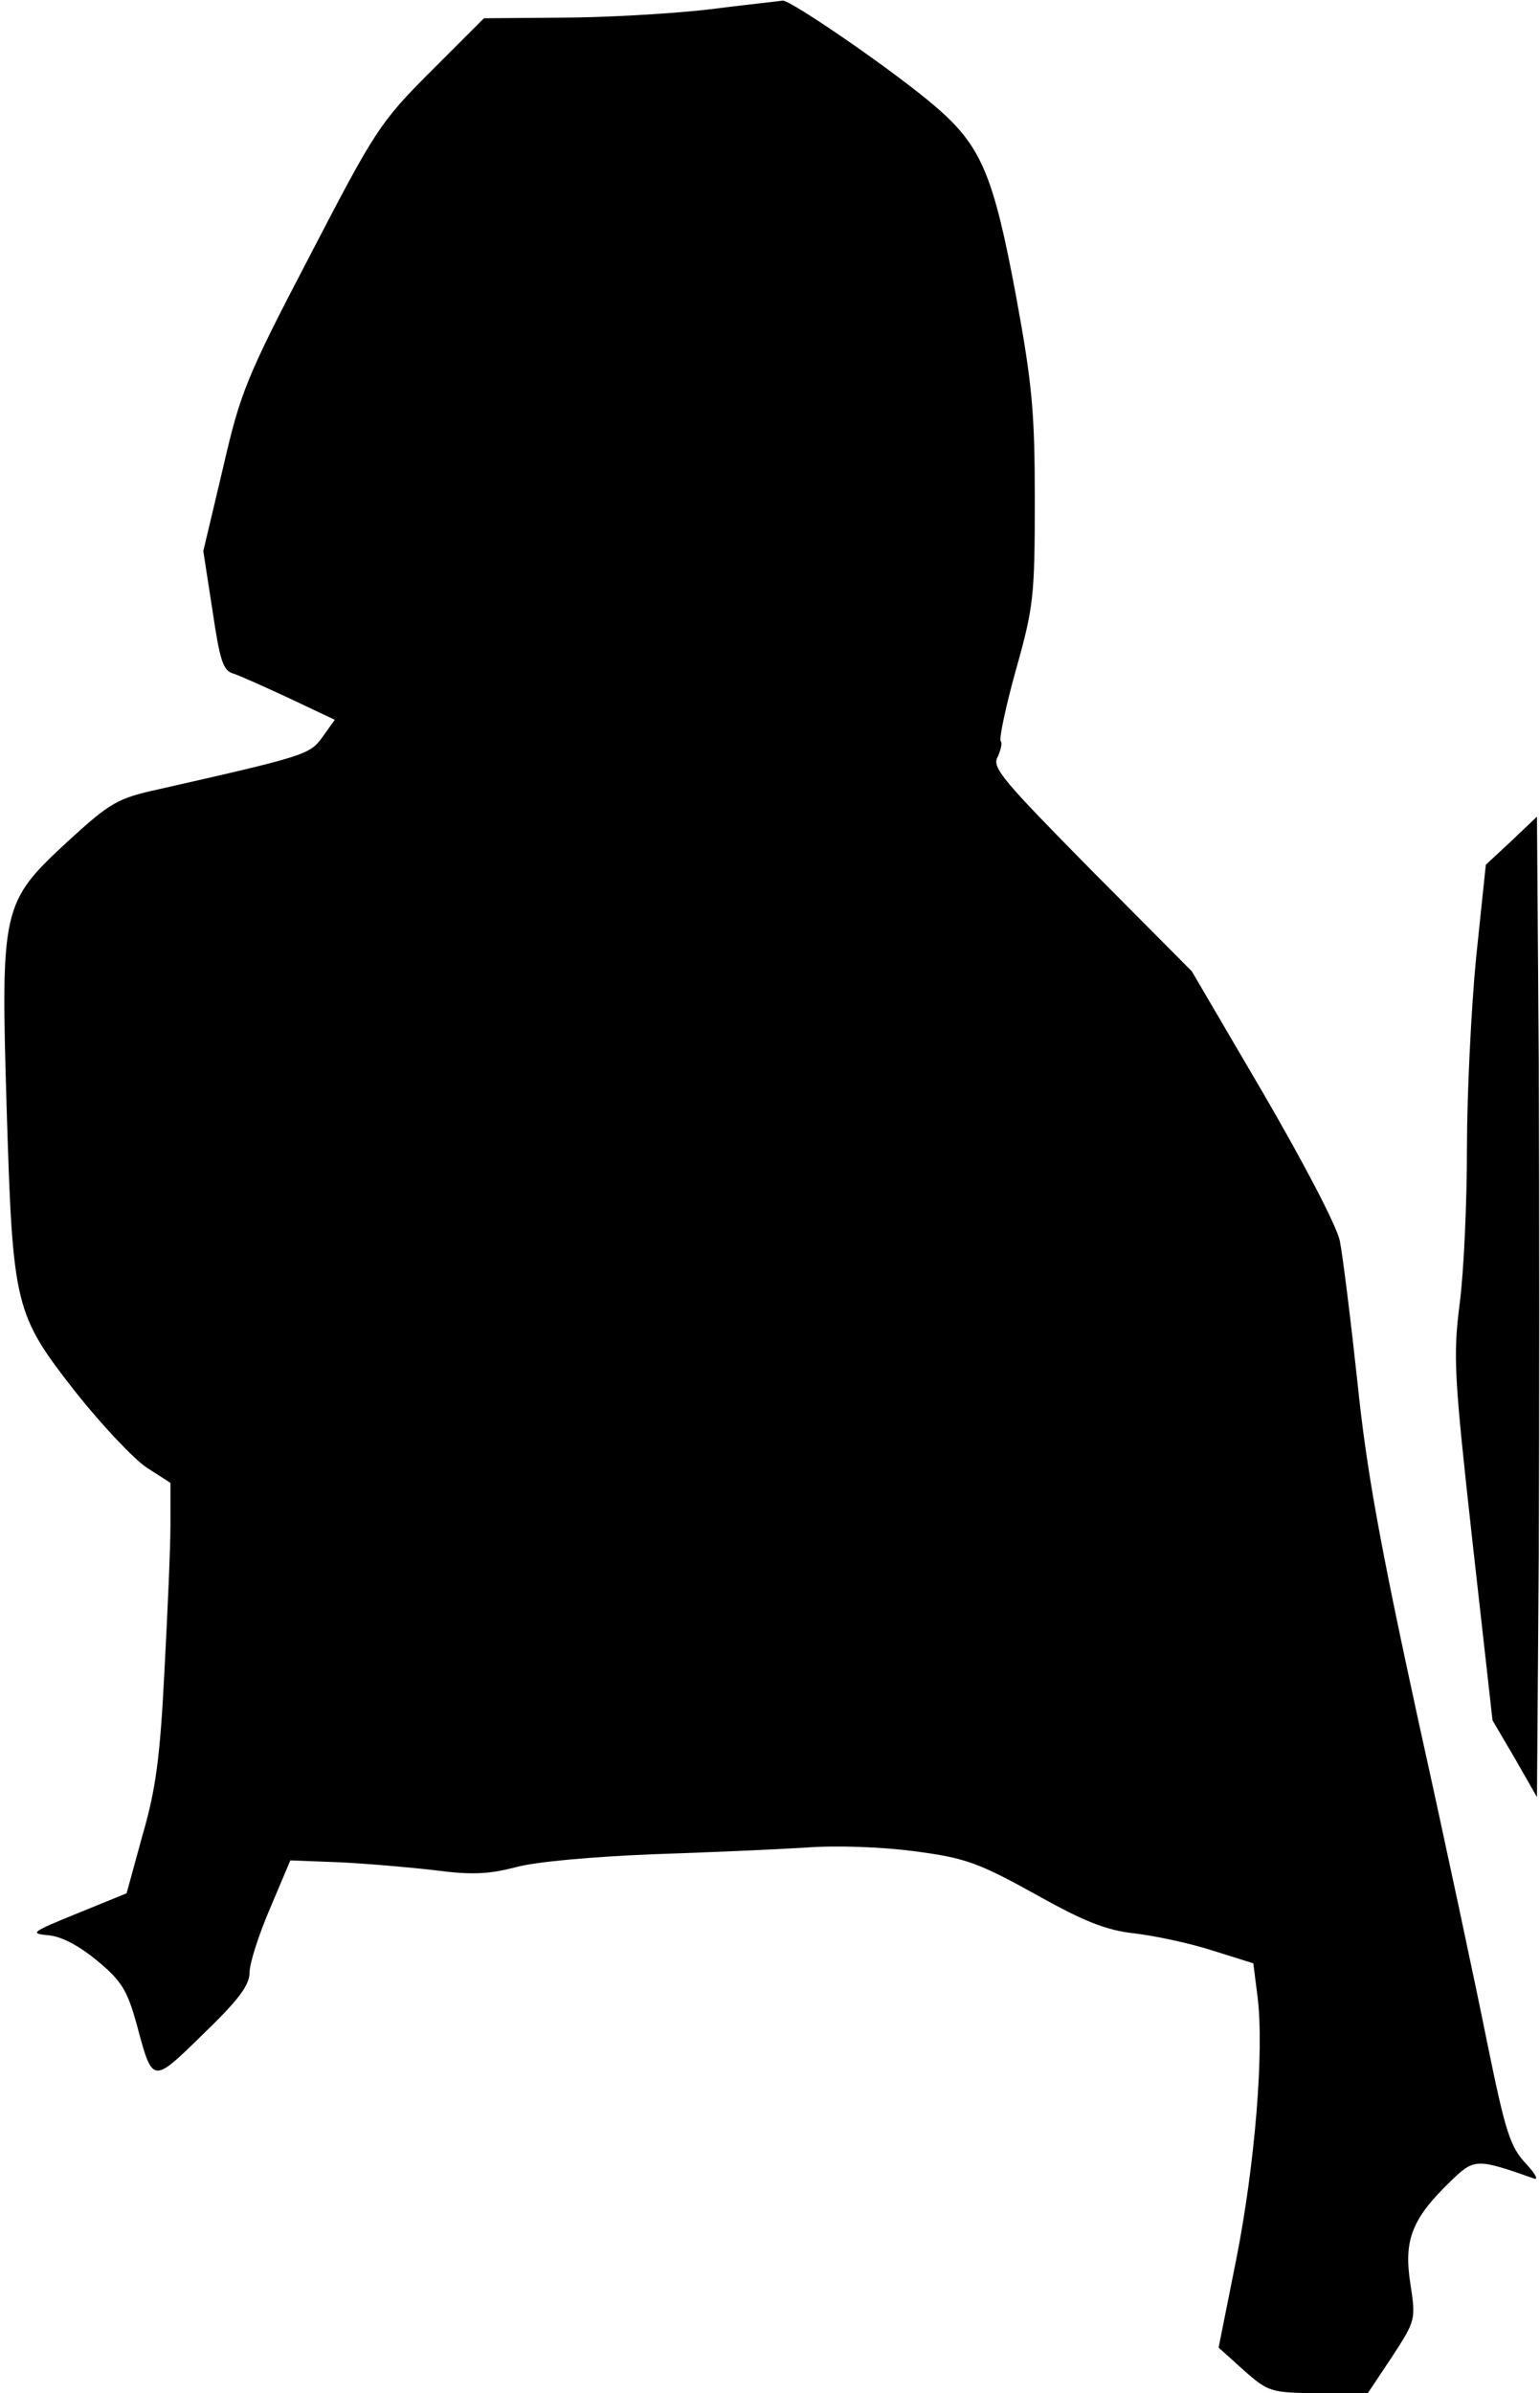 <?xml version="1.0" standalone="no"?>
<!DOCTYPE svg PUBLIC "-//W3C//DTD SVG 20010904//EN"
 "http://www.w3.org/TR/2001/REC-SVG-20010904/DTD/svg10.dtd">
<svg version="1.0" xmlns="http://www.w3.org/2000/svg"
 width="253pt" height="393pt" viewBox="0 0 253 393"
 preserveAspectRatio="xMidYMid meet">
<g transform="translate(0,393) scale(0.1,-0.1)"
fill="#000000" stroke="none">
<path fill="#000000" stroke="none" d="M1160 3914 c-63 -7 -171 -13 -240 -13
l-125 -1 -87 -87 c-84 -84 -92 -97 -199 -303 -105 -201 -114 -224 -143 -350
l-32 -135 15 -97 c12 -81 17 -99 34 -104 10 -3 52 -22 93 -41 l74 -35 -20 -28
c-21 -29 -26 -31 -269 -86 -68 -15 -79 -21 -150 -86 -108 -100 -110 -108 -100
-440 10 -325 13 -336 114 -465 43 -54 95 -109 116 -123 l39 -25 0 -70 c0 -38
-5 -148 -10 -242 -7 -138 -14 -192 -36 -267 l-26 -95 -81 -33 c-76 -31 -79
-33 -47 -36 22 -2 51 -18 80 -42 40 -33 49 -49 64 -102 27 -101 25 -101 110
-18 58 56 76 80 76 101 0 15 15 62 34 106 l33 78 79 -3 c43 -2 114 -8 157 -13
61 -8 89 -7 135 5 33 9 126 17 222 21 91 3 205 8 253 11 52 4 127 1 180 -6 82
-11 103 -18 197 -70 82 -46 118 -60 165 -65 33 -4 90 -16 127 -28 l67 -21 7
-55 c11 -88 -4 -274 -35 -431 l-29 -145 41 -37 c41 -36 44 -37 123 -38 l81 0
40 60 c39 60 39 61 30 120 -11 71 2 106 65 167 40 39 43 39 137 6 9 -4 5 6
-13 25 -25 27 -33 52 -62 194 -18 90 -69 330 -114 533 -63 290 -85 410 -100
556 -11 102 -24 207 -29 232 -6 26 -60 129 -127 244 l-116 198 -165 166 c-146
148 -164 169 -154 186 5 11 8 23 5 26 -3 3 8 56 25 117 29 103 31 121 31 278
0 145 -4 190 -31 337 -37 198 -57 245 -131 309 -67 58 -239 176 -252 175 -6
-1 -63 -7 -126 -15z"/>
<path fill="#000000" stroke="none" d="M2483 2549 l-42 -39 -16 -153 c-8 -83
-15 -224 -15 -312 0 -88 -5 -203 -12 -256 -11 -87 -9 -119 21 -390 l33 -294
37 -63 36 -63 3 400 c1 220 1 582 0 805 l-3 405 -42 -40z"/>
</g>
</svg>
